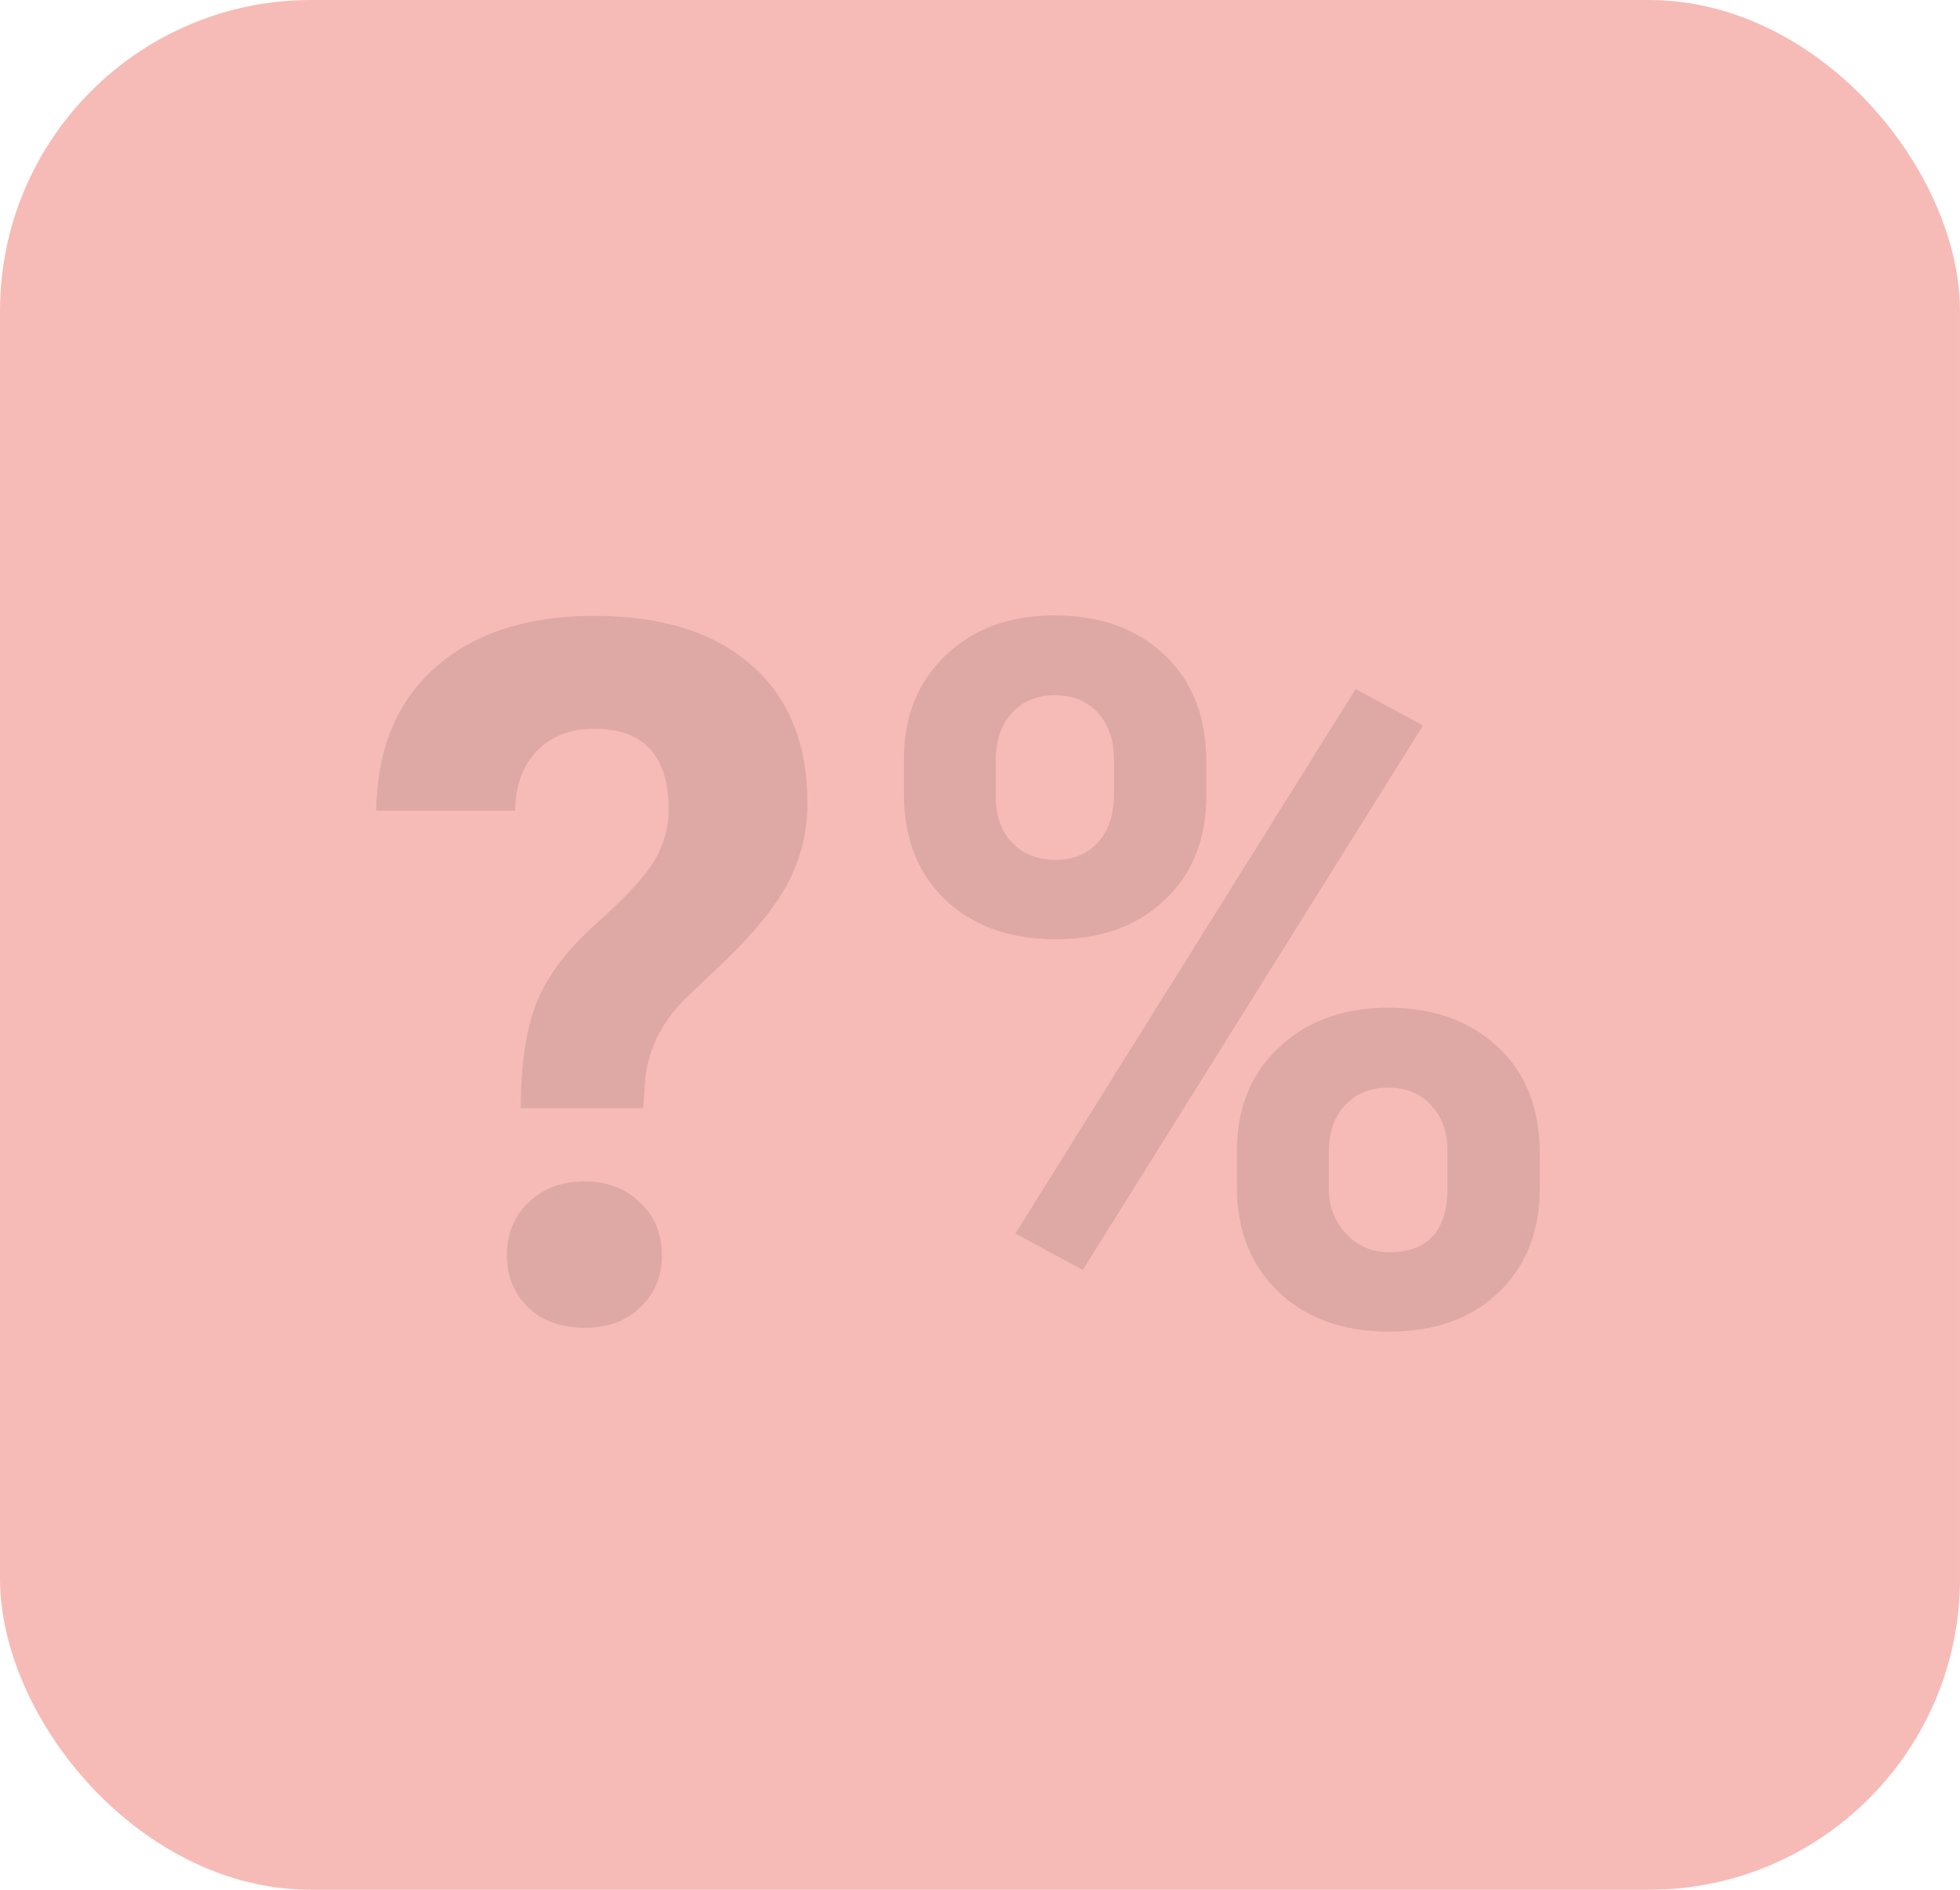 <svg width="252" height="243" viewBox="0 0 252 243" fill="none" xmlns="http://www.w3.org/2000/svg">
<rect opacity="0.5" width="252" height="243" rx="40" fill="#EE796F"/>
<g filter="url(#filter0_d)">
<path d="M66.96 138.499C66.96 132.757 67.657 128.184 69.052 124.779C70.446 121.375 72.989 118.032 76.681 114.751C80.413 111.429 82.894 108.742 84.125 106.691C85.356 104.6 85.971 102.405 85.971 100.108C85.971 93.177 82.772 89.711 76.373 89.711C73.338 89.711 70.897 90.654 69.052 92.541C67.247 94.387 66.304 96.95 66.222 100.231H48.38C48.462 92.397 50.984 86.266 55.947 81.836C60.951 77.406 67.76 75.191 76.373 75.191C85.068 75.191 91.815 77.304 96.614 81.528C101.413 85.712 103.812 91.639 103.812 99.309C103.812 102.795 103.033 106.097 101.475 109.214C99.916 112.29 97.189 115.715 93.292 119.488L88.309 124.226C85.191 127.22 83.407 130.727 82.956 134.746L82.71 138.499H66.96ZM65.176 157.387C65.176 154.639 66.099 152.383 67.944 150.619C69.831 148.814 72.231 147.912 75.143 147.912C78.055 147.912 80.434 148.814 82.279 150.619C84.166 152.383 85.109 154.639 85.109 157.387C85.109 160.094 84.186 162.329 82.341 164.093C80.536 165.856 78.137 166.738 75.143 166.738C72.148 166.738 69.728 165.856 67.883 164.093C66.078 162.329 65.176 160.094 65.176 157.387ZM116.21 93.648C116.21 88.152 117.994 83.702 121.562 80.298C125.131 76.853 129.807 75.13 135.59 75.13C141.455 75.13 146.172 76.832 149.74 80.236C153.309 83.6 155.093 88.173 155.093 93.956V98.386C155.093 103.923 153.309 108.373 149.74 111.736C146.172 115.1 141.496 116.781 135.713 116.781C129.889 116.781 125.172 115.1 121.562 111.736C117.994 108.332 116.21 103.759 116.21 98.017V93.648ZM128.022 98.386C128.022 100.847 128.72 102.836 130.114 104.354C131.55 105.83 133.416 106.568 135.713 106.568C138.01 106.568 139.835 105.81 141.188 104.292C142.542 102.774 143.219 100.744 143.219 98.201V93.648C143.219 91.188 142.542 89.198 141.188 87.681C139.835 86.163 137.969 85.404 135.59 85.404C133.334 85.404 131.509 86.163 130.114 87.681C128.72 89.157 128.022 91.228 128.022 93.894V98.386ZM159.03 144.036C159.03 138.499 160.835 134.049 164.444 130.686C168.054 127.281 172.729 125.579 178.472 125.579C184.296 125.579 188.992 127.261 192.561 130.624C196.17 133.946 197.975 138.54 197.975 144.405V148.835C197.975 154.331 196.211 158.781 192.684 162.186C189.156 165.549 184.46 167.23 178.595 167.23C172.688 167.23 167.951 165.528 164.383 162.124C160.814 158.72 159.03 154.208 159.03 148.589V144.036ZM170.843 148.835C170.843 151.091 171.581 153.019 173.058 154.618C174.534 156.218 176.38 157.018 178.595 157.018C183.599 157.018 186.101 154.249 186.101 148.712V144.036C186.101 141.575 185.403 139.606 184.009 138.13C182.614 136.612 180.769 135.854 178.472 135.854C176.175 135.854 174.329 136.612 172.935 138.13C171.54 139.606 170.843 141.637 170.843 144.221V148.835ZM139.22 159.294L130.545 154.618L174.288 84.605L182.963 89.28L139.22 159.294Z" fill="black" fill-opacity="0.1"/>
</g>
<defs>
<filter id="filter0_d" x="44.38" y="75.13" width="157.595" height="100.101" filterUnits="userSpaceOnUse" color-interpolation-filters="sRGB">
<feFlood flood-opacity="0" result="BackgroundImageFix"/>
<feColorMatrix in="SourceAlpha" type="matrix" values="0 0 0 0 0 0 0 0 0 0 0 0 0 0 0 0 0 0 127 0"/>
<feOffset dy="4"/>
<feGaussianBlur stdDeviation="2"/>
<feColorMatrix type="matrix" values="0 0 0 0 0 0 0 0 0 0 0 0 0 0 0 0 0 0 0.25 0"/>
<feBlend mode="normal" in2="BackgroundImageFix" result="effect1_dropShadow"/>
<feBlend mode="normal" in="SourceGraphic" in2="effect1_dropShadow" result="shape"/>
</filter>
</defs>
</svg>
